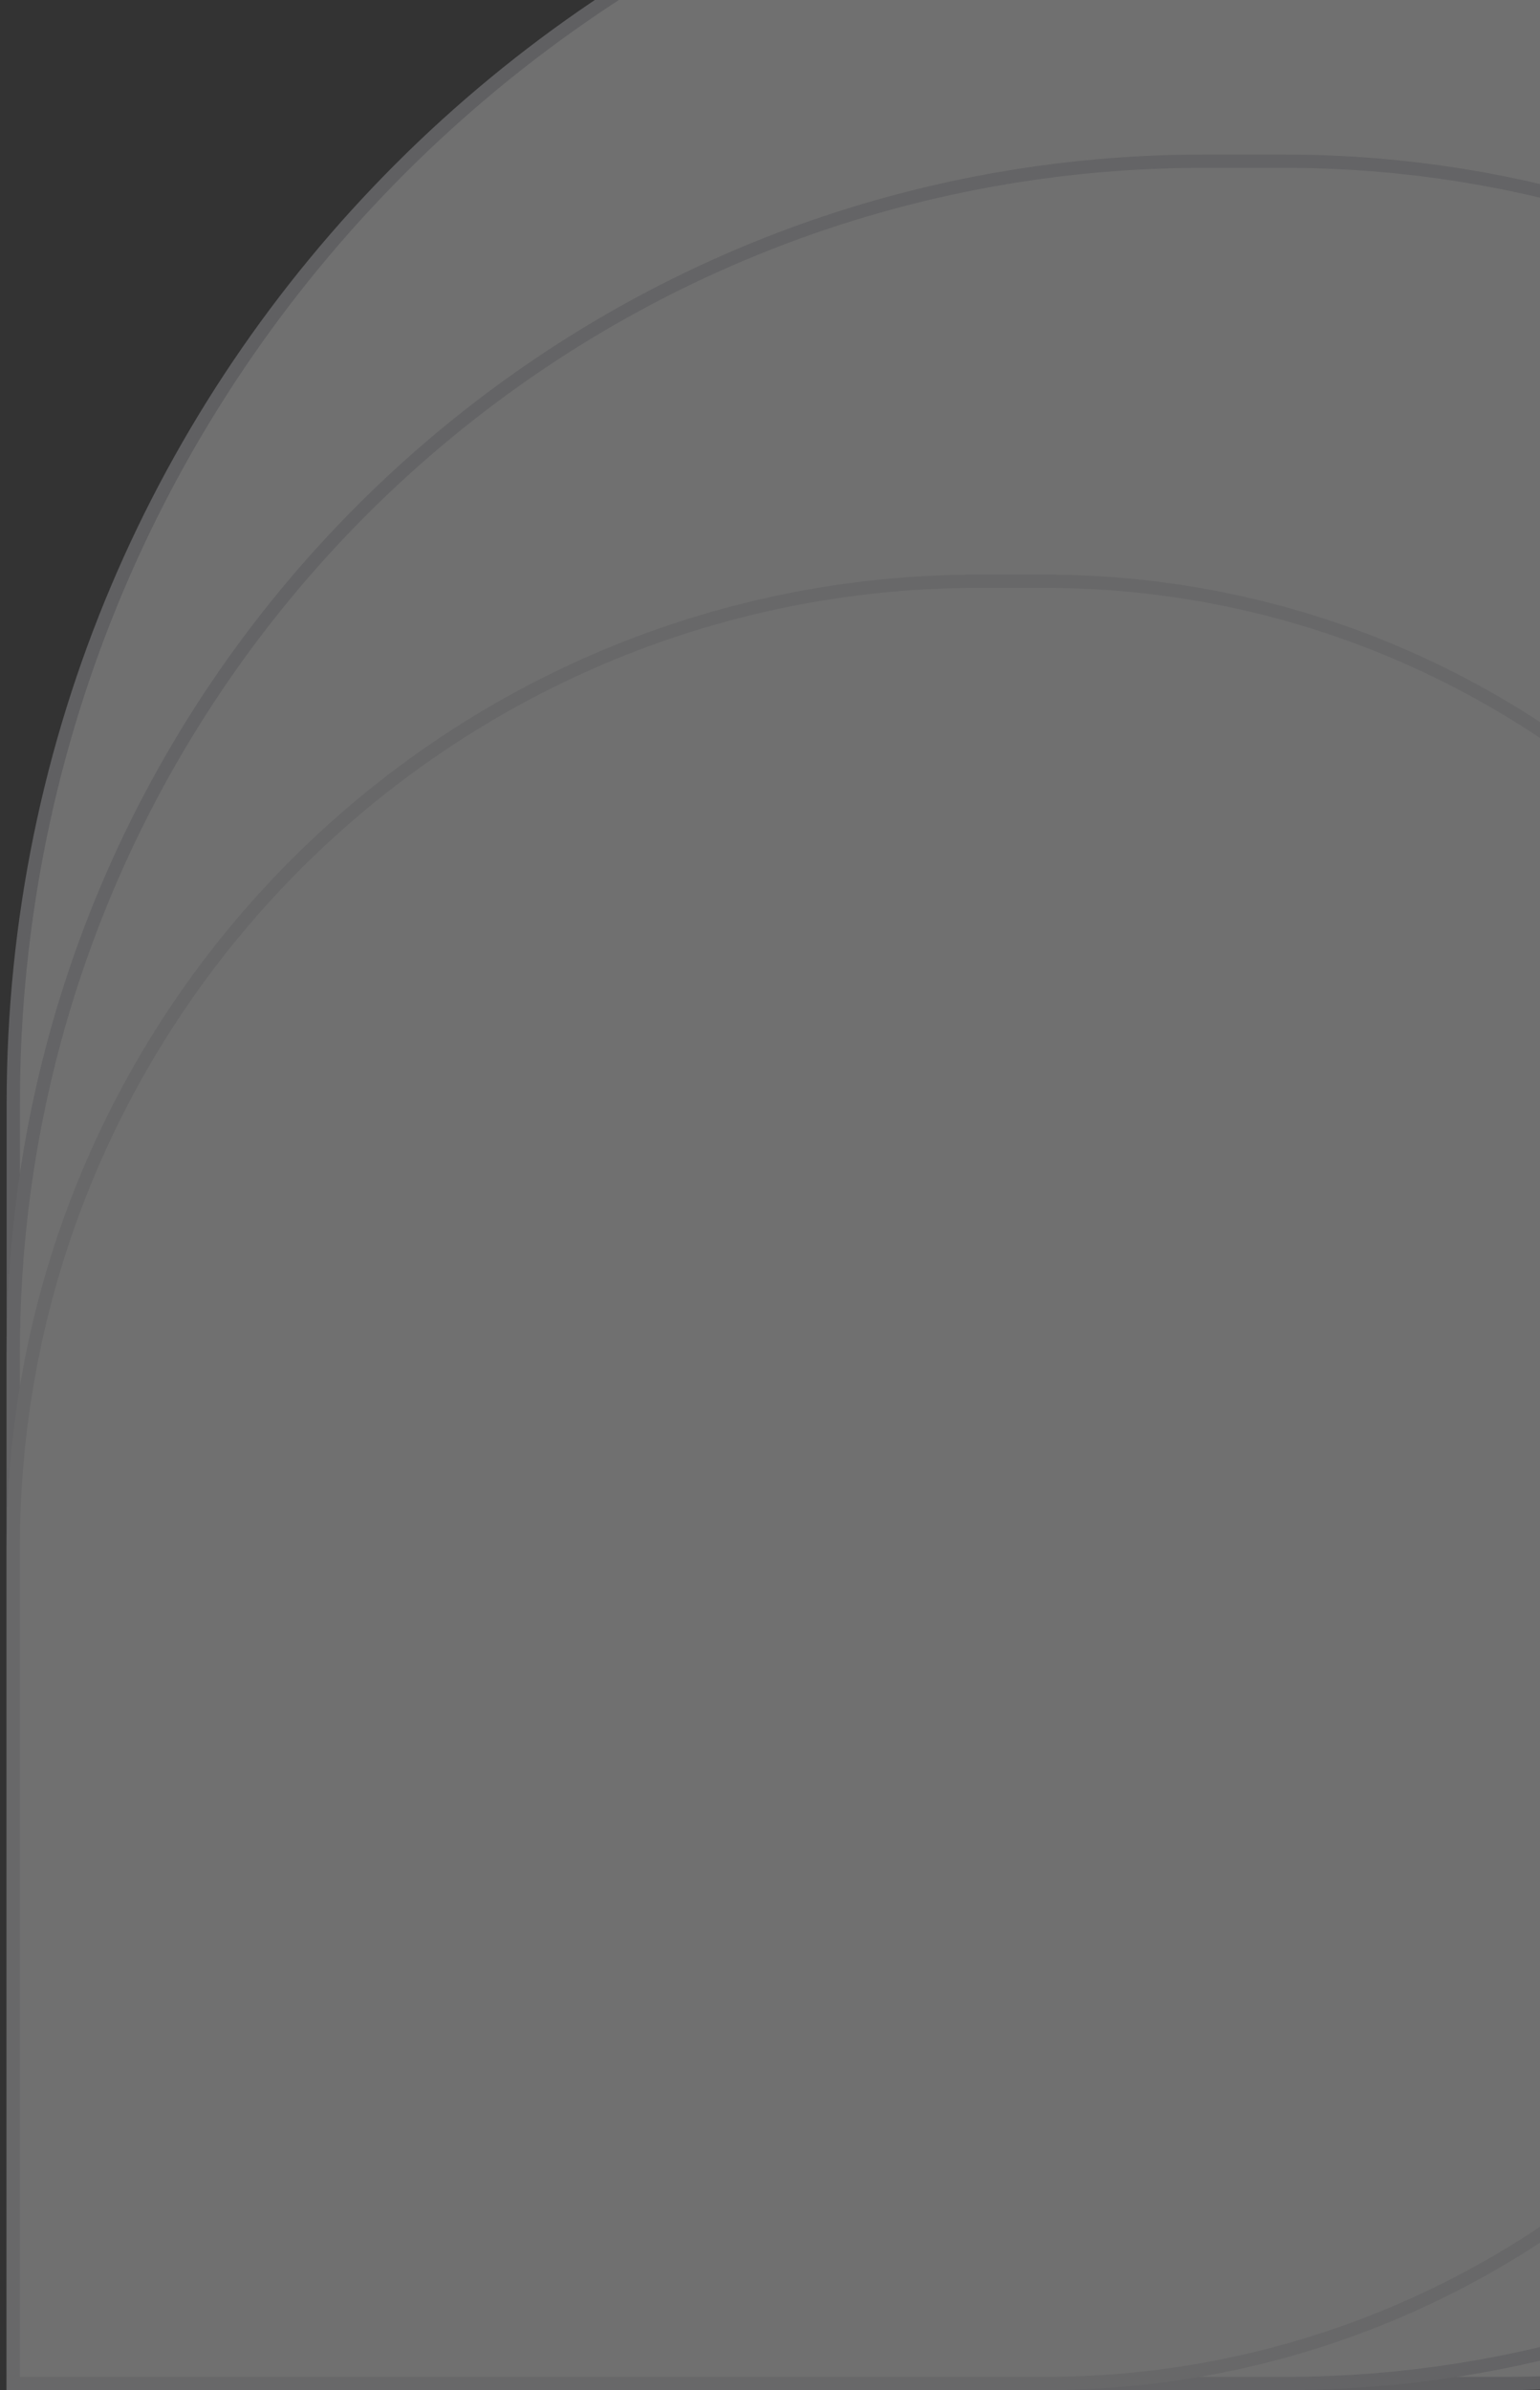 <svg width="116" height="180" viewBox="0 0 116 180" fill="none" xmlns="http://www.w3.org/2000/svg">
<rect x="0" y="0" width="116" height="180" fill="#333333" stroke="none"/>
<g opacity="0.3">
<path d="M113.033 179.5H1V83.066C1 28.114 45.548 -16.433 100.5 -16.434H113.033C167.139 -16.434 211 27.428 211 81.533C211 135.216 167.822 178.814 114.3 179.492L113.033 179.5Z" fill="white" stroke="#C8C8D0"/>
<path d="M96.707 179.5H1V101.832C1 52.295 41.158 12.138 90.694 12.138H96.707C142.923 12.138 180.388 49.603 180.389 95.818C180.389 142.034 142.923 179.5 96.707 179.5Z" fill="white" stroke="#D6D6DC"/>
<path d="M78.633 179.5H1.001V116.518C1.001 76.34 33.571 43.77 73.749 43.77H78.633C116.114 43.77 146.498 74.154 146.498 111.635C146.498 149.116 116.114 179.5 78.633 179.5Z" fill="white" stroke="#E4E4E8"/>
</g>
</svg>
